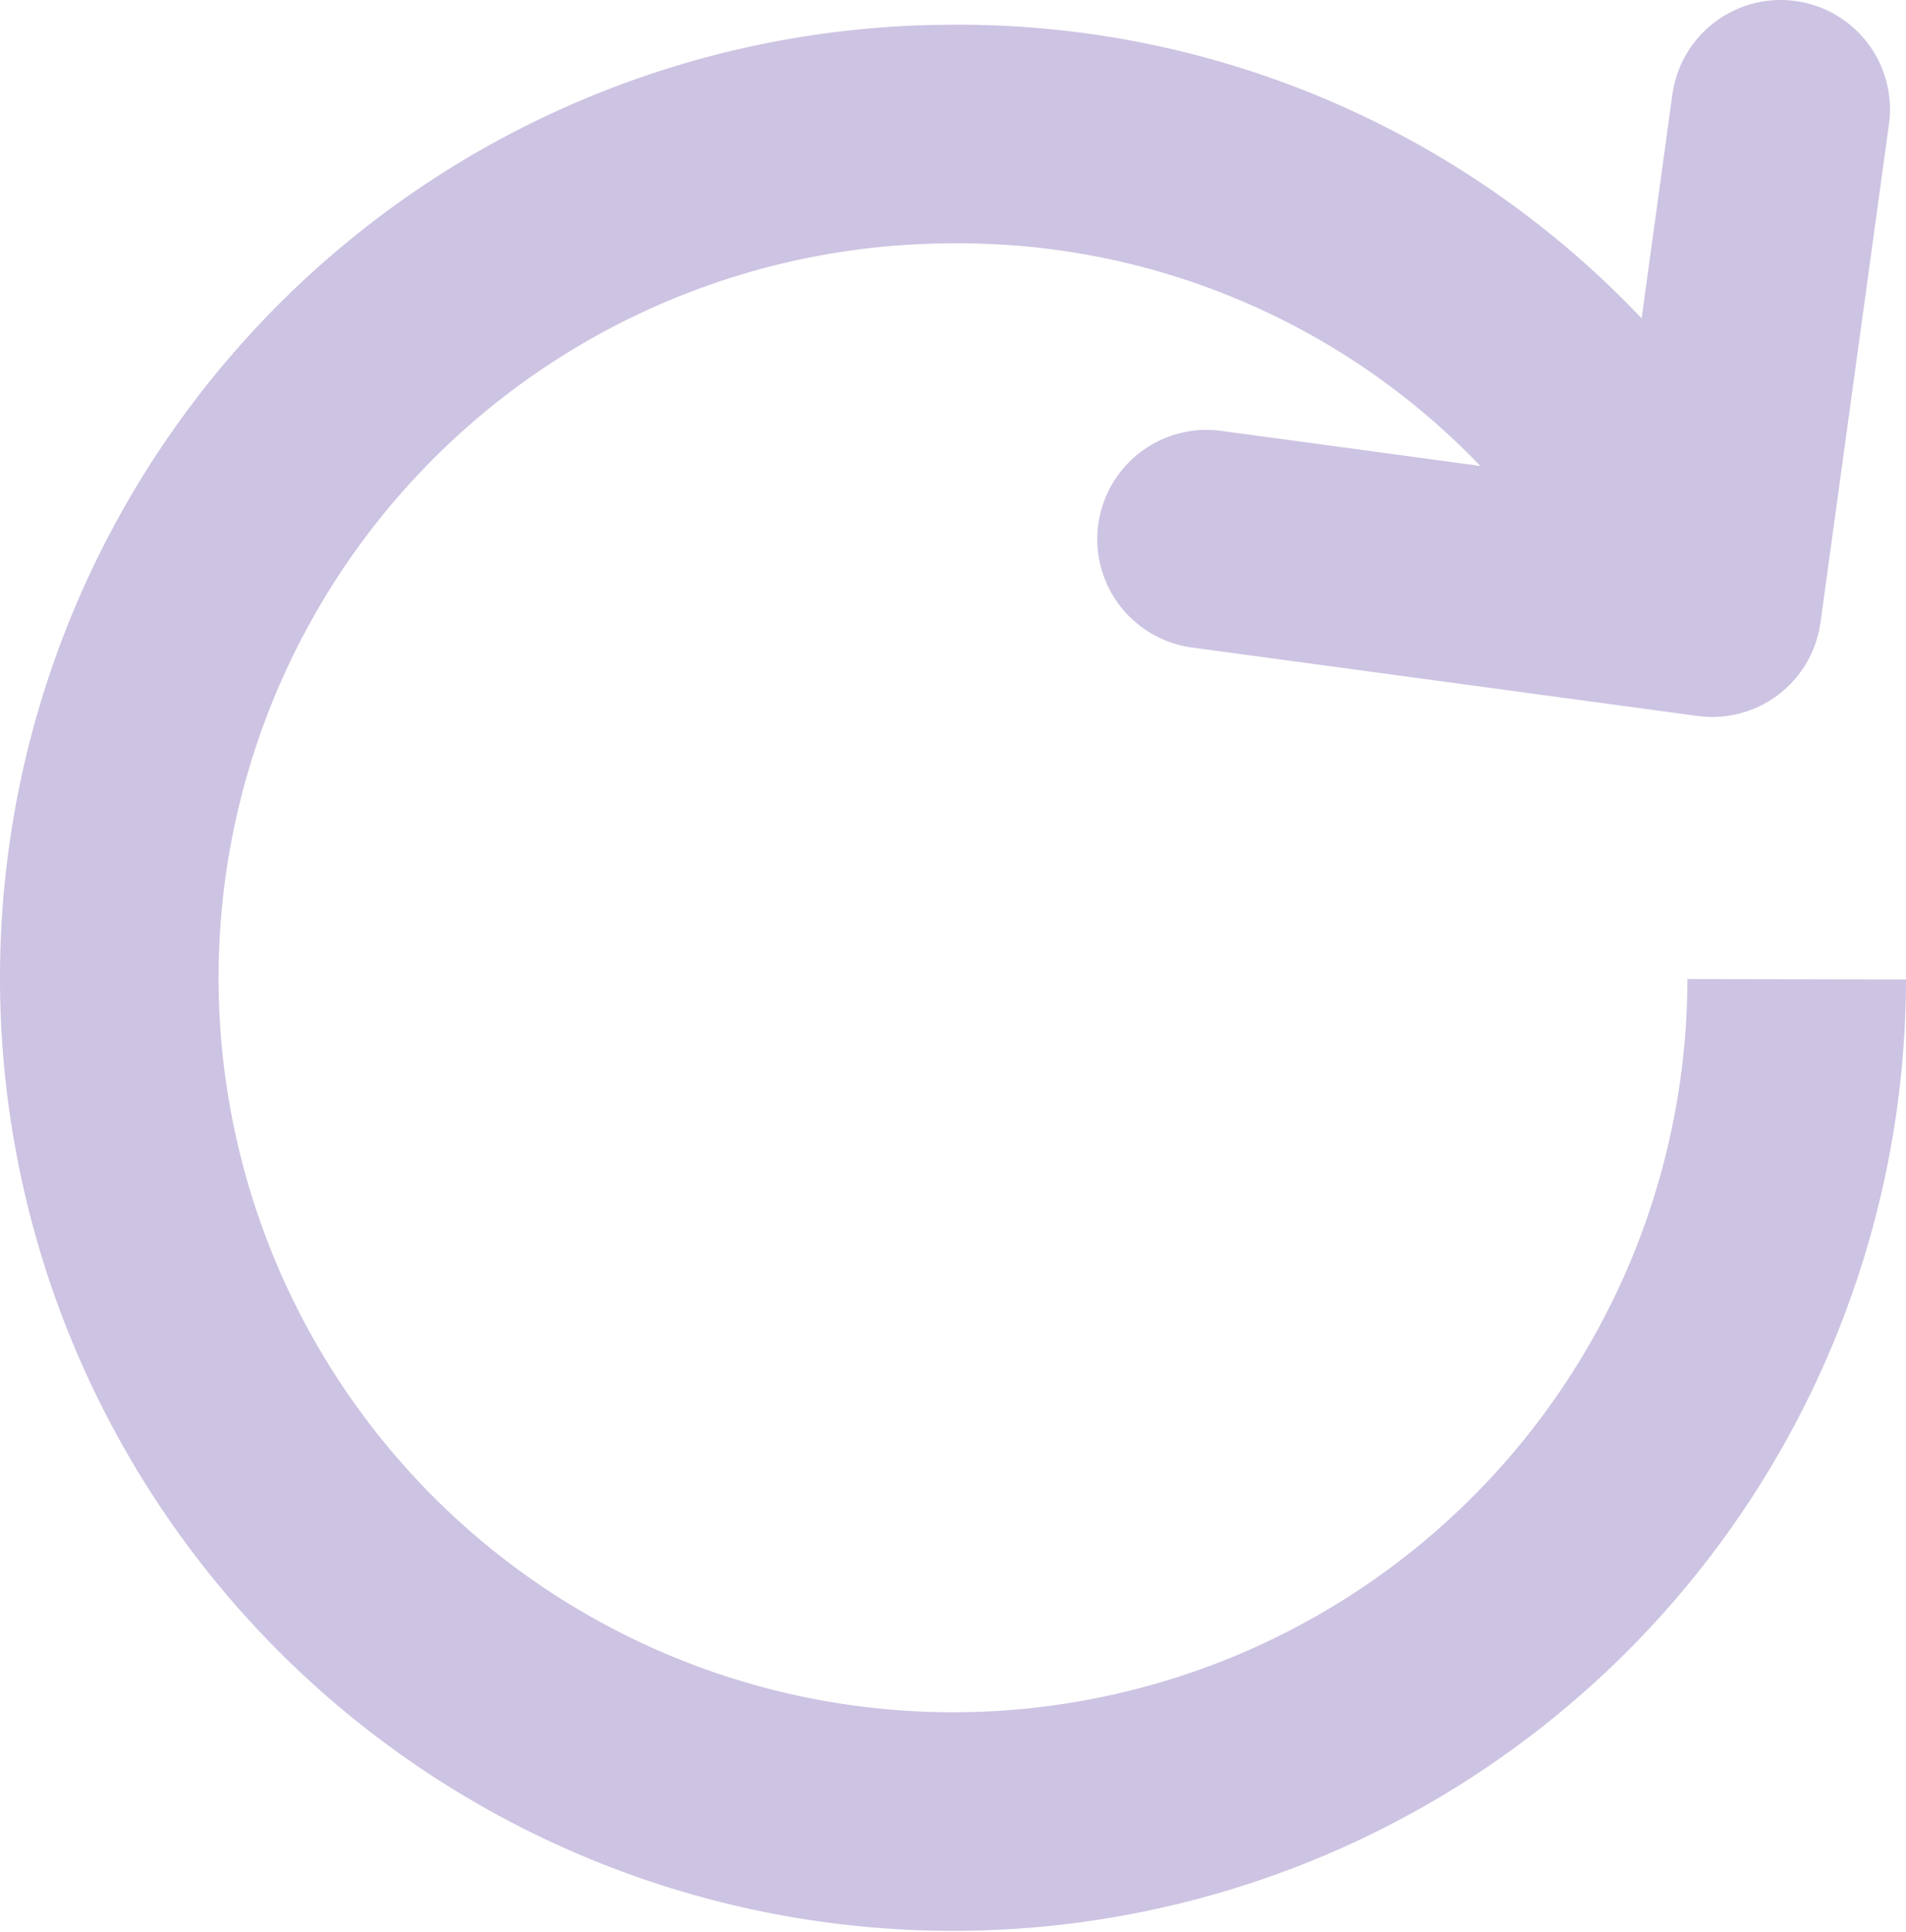 <svg xmlns="http://www.w3.org/2000/svg" viewBox="0 0 13.08 13.26"><defs><style>.cls-1,.cls-2{fill:none;stroke:#cdc3e2;stroke-width:1.5px;}.cls-1{stroke-miterlimit:10;}.cls-2{stroke-linecap:round;stroke-linejoin:round;}</style></defs><title>send-again-icon</title><g id="Layer_2" data-name="Layer 2"><g id="Design"><path class="cls-1" d="M12.33,6.72A5.79,5.79,0,1,1,6.54.92,5.7,5.7,0,0,1,11.7,4.11"/><polyline class="cls-2" points="12.22 0.75 11.75 4.17 8.28 3.7"/></g></g></svg>